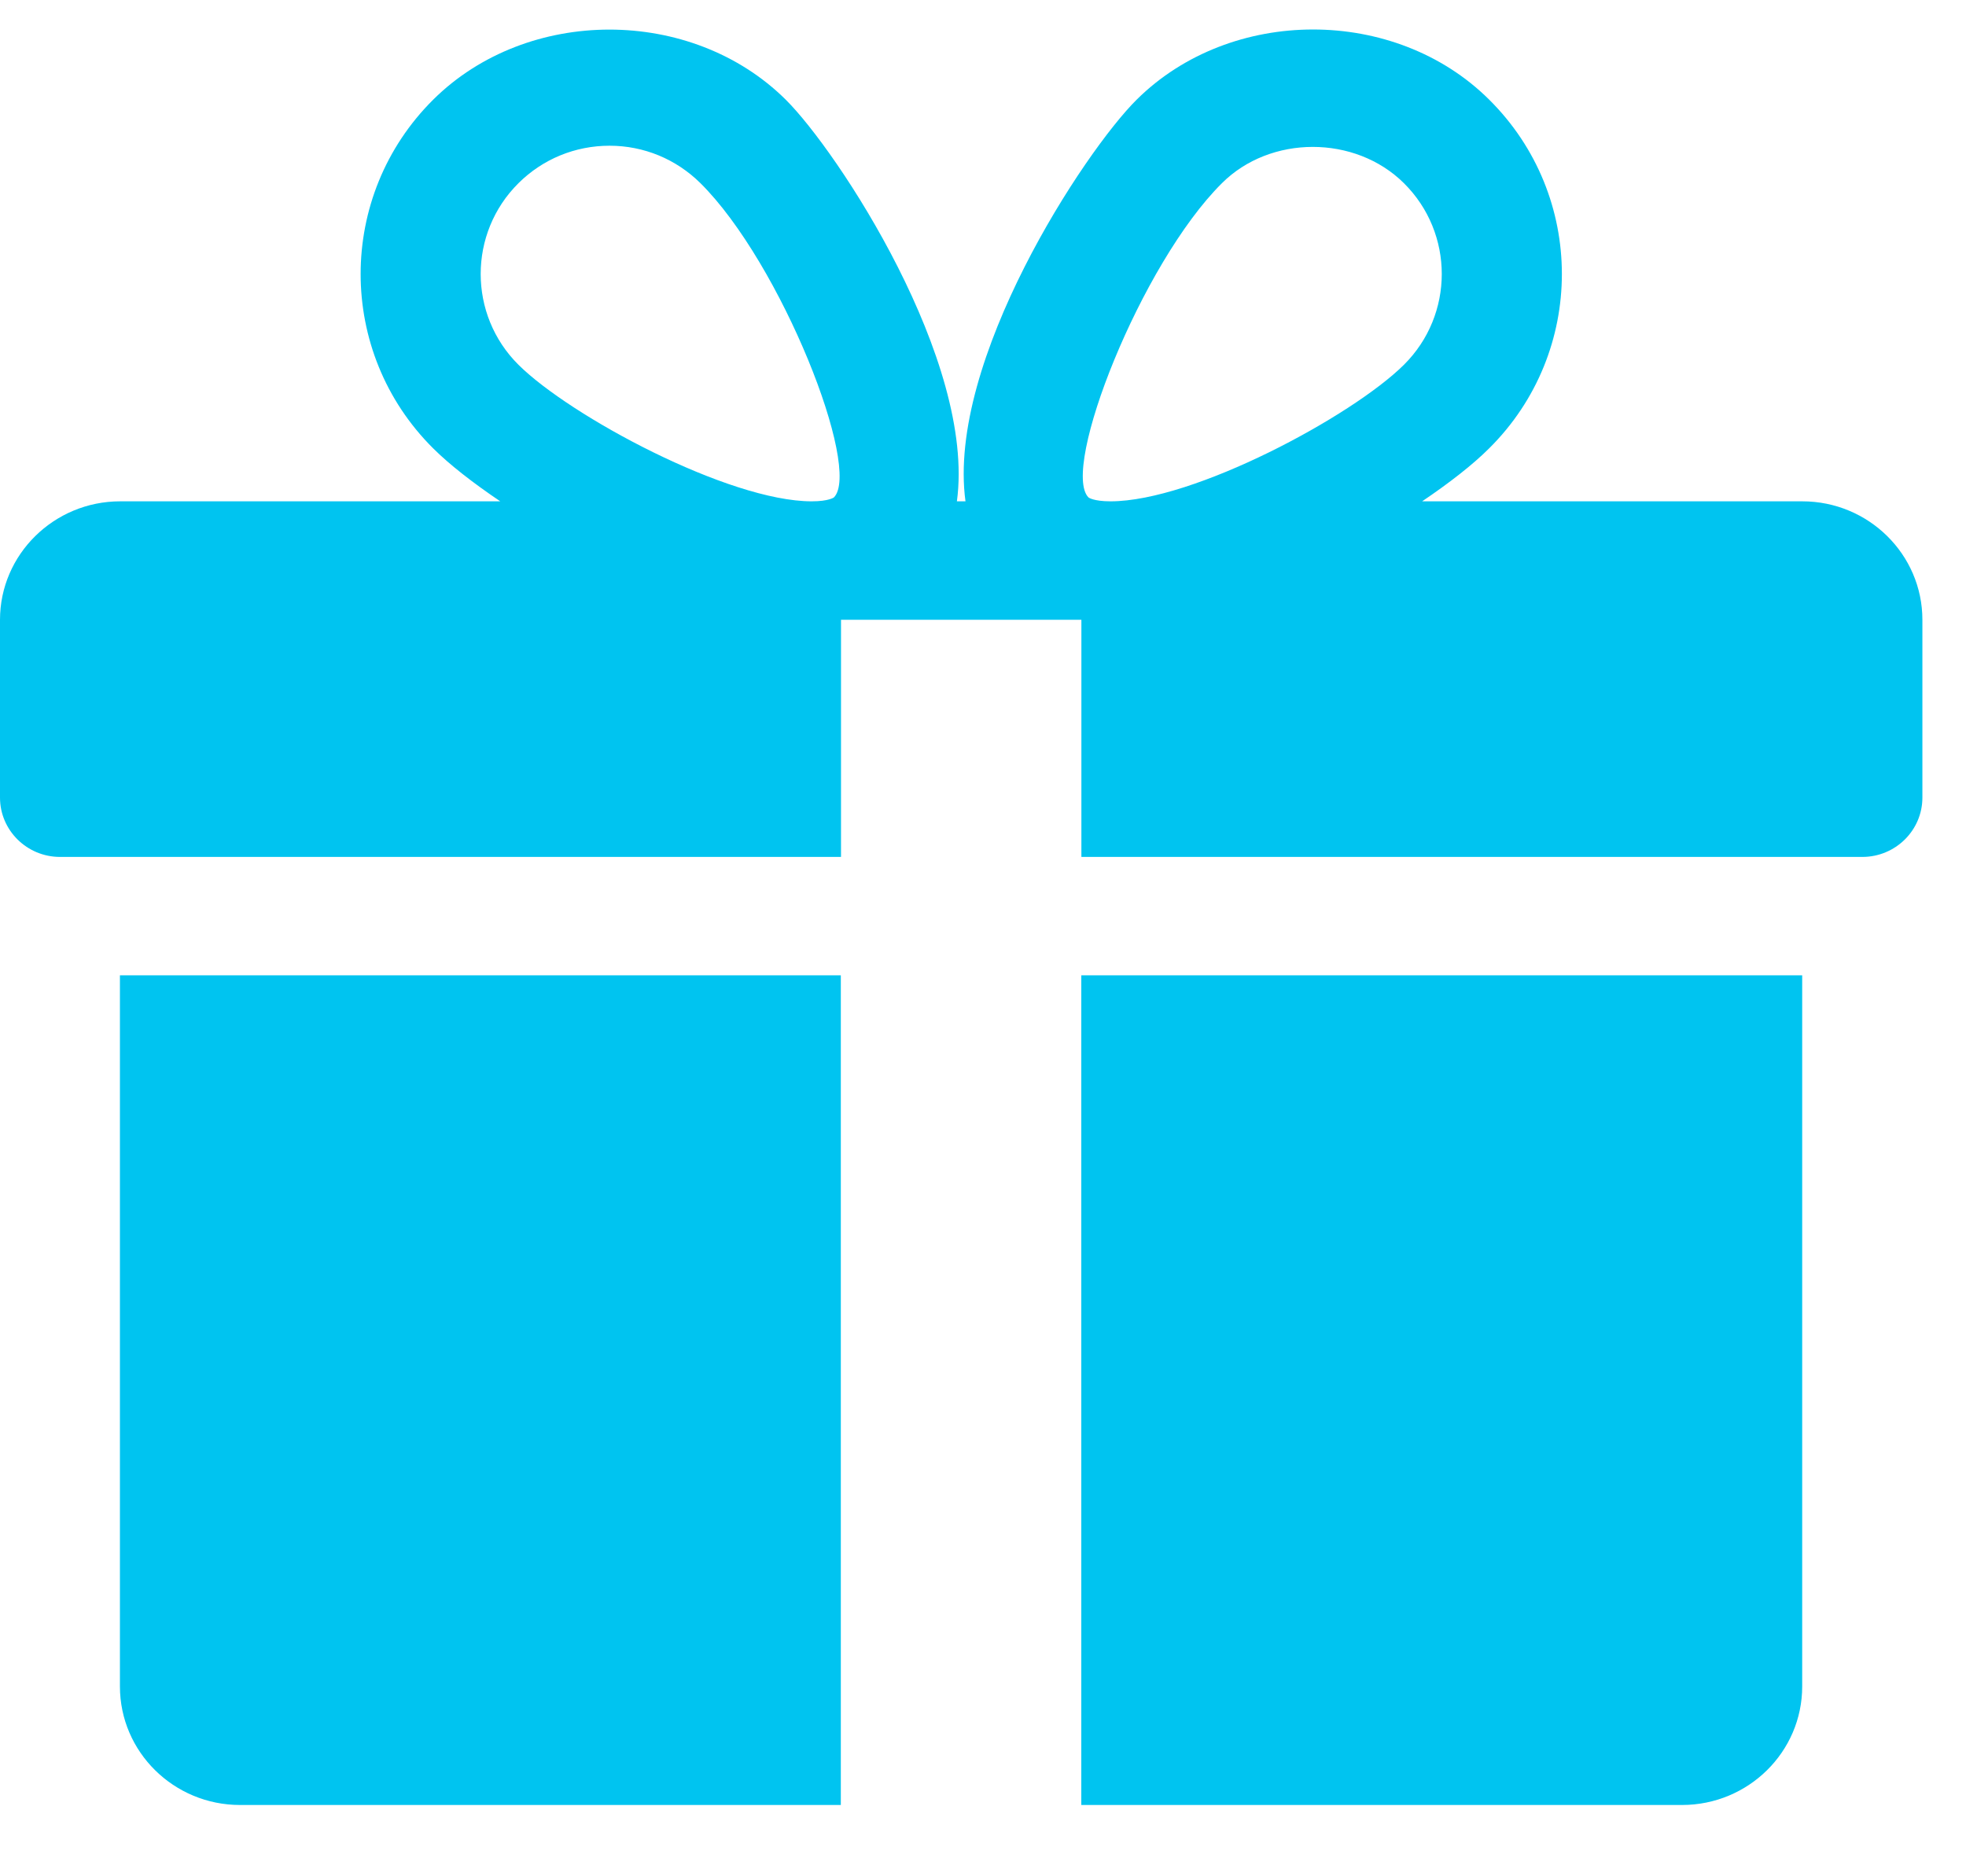 <svg width="22" height="21" viewBox="0 0 22 21" fill="none" xmlns="http://www.w3.org/2000/svg">
<path d="M1.342 10.916V18.875C1.342 19.608 1.945 20.202 2.686 20.202H9.409V10.916H1.342Z" fill="#00C4F0"/>
<path d="M20.168 5.611H15.914C16.219 5.405 16.481 5.201 16.664 5.018C17.749 3.942 17.749 2.191 16.664 1.115C15.61 0.067 13.773 0.07 12.72 1.115C12.137 1.692 10.591 4.041 10.804 5.611H10.708C10.92 4.041 9.374 1.692 8.792 1.115C7.738 0.07 5.901 0.07 4.848 1.115C3.765 2.191 3.765 3.942 4.847 5.018C5.031 5.201 5.293 5.405 5.598 5.611H1.345C0.604 5.611 0 6.206 0 6.937V8.927C0 9.293 0.301 9.591 0.672 9.591H9.411V6.937H12.101V9.591H20.84C21.211 9.591 21.512 9.293 21.512 8.927V6.937C21.512 6.206 20.91 5.611 20.168 5.611ZM9.332 5.567C9.332 5.567 9.276 5.611 9.083 5.611C8.154 5.611 6.381 4.658 5.802 4.083C5.238 3.523 5.238 2.61 5.802 2.05C6.074 1.78 6.436 1.631 6.821 1.631C7.204 1.631 7.565 1.78 7.838 2.05C8.745 2.95 9.645 5.247 9.332 5.567ZM12.427 5.611C12.236 5.611 12.18 5.568 12.18 5.567C11.867 5.247 12.767 2.95 13.674 2.05C14.215 1.51 15.163 1.508 15.71 2.05C16.275 2.61 16.275 3.523 15.71 4.083C15.131 4.658 13.358 5.611 12.427 5.611Z" fill="#00C4F0"/>
<path d="M12.1 10.916V20.202H18.822C19.564 20.202 20.167 19.608 20.167 18.875V10.916H12.1Z" fill="#00C4F0"/>
</svg>
